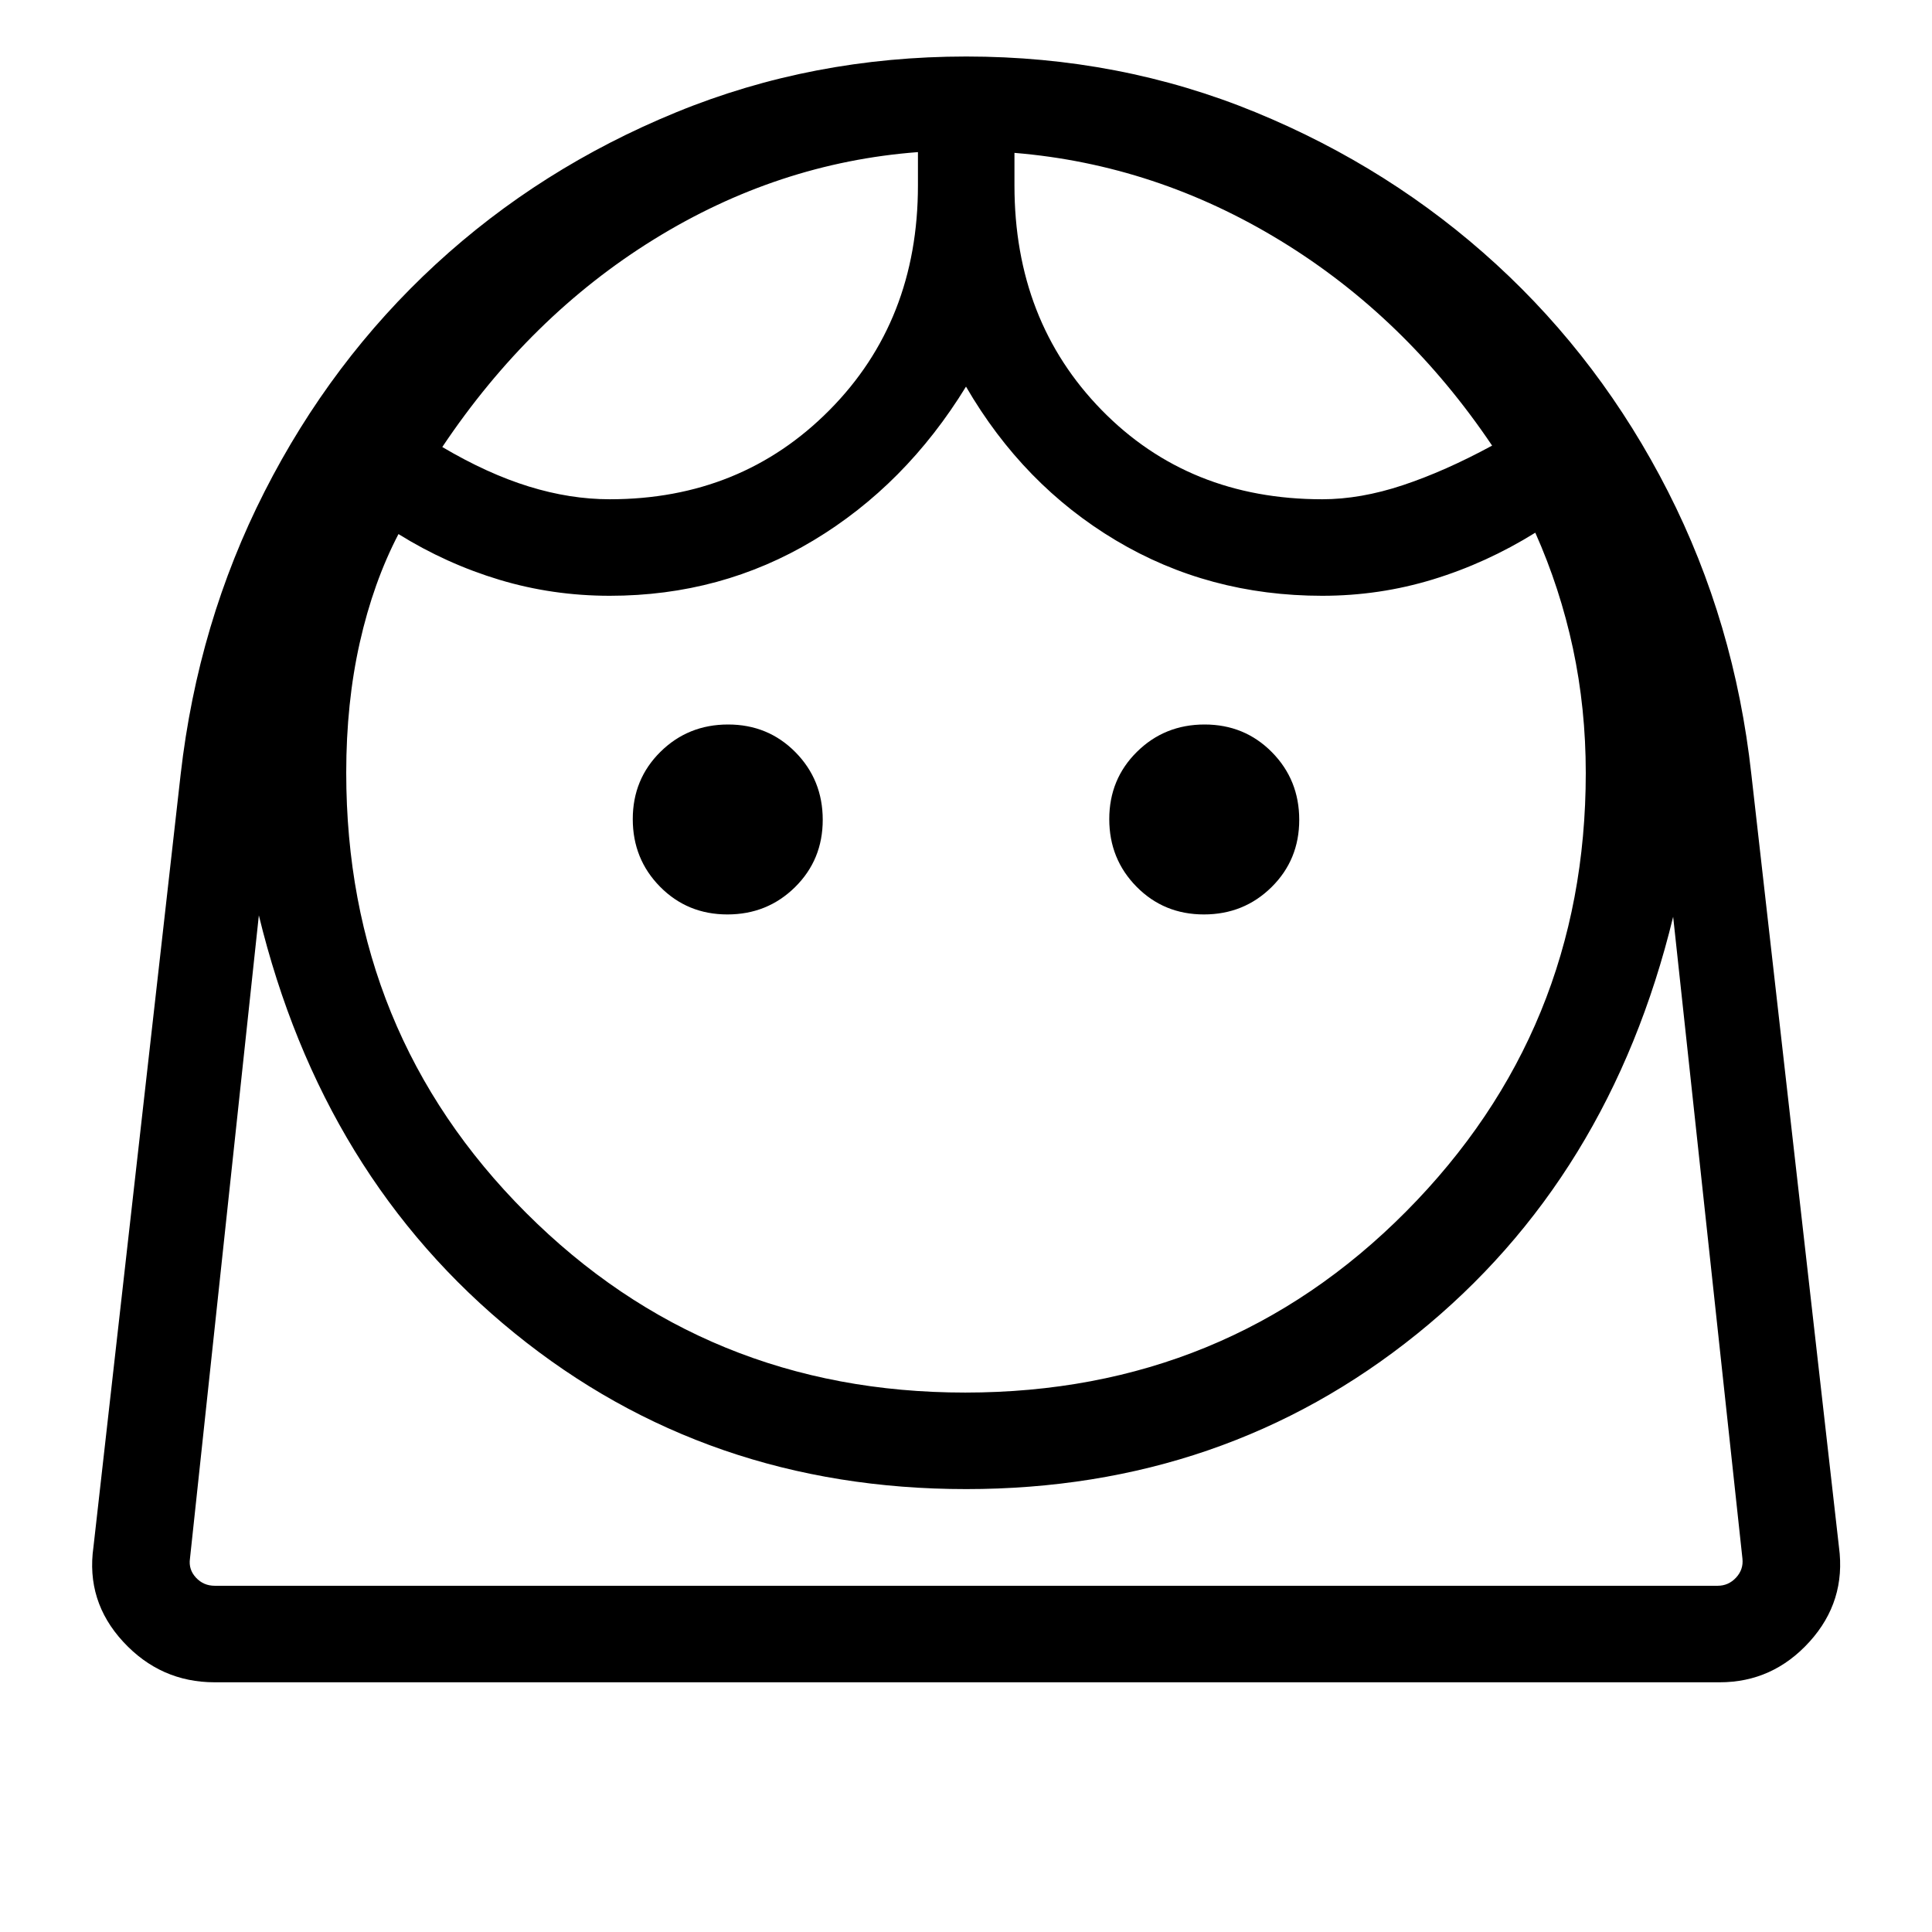 <svg xmlns="http://www.w3.org/2000/svg" height="20" viewBox="0 -960 960 960" width="20"><path d="M479.56-268.04q129.82 0 219.11-89.96 89.29-89.95 89.29-217.92 0-32.1-6.38-61.94-6.39-29.83-18.7-57.45-24.34 15.12-50.91 23.23-26.56 8.12-54.97 8.12-56.43 0-102.52-27.52Q508.38-719 480-767.89q-30 48.89-75.79 76.41-45.78 27.52-101.21 27.52-28.43 0-54.81-7.94-26.39-7.94-50.19-22.72-12.5 24-19.23 53.93-6.73 29.92-6.73 64.61 0 129.36 89.33 218.7 89.34 89.34 218.19 89.34ZM361.45-505.62q19.86 0 33.61-13.58t13.75-33.44q0-19.86-13.58-33.61T361.78-600q-19.86 0-33.61 13.58t-13.75 33.44q0 19.86 13.58 33.61 13.59 13.75 33.45 13.75Zm236.77 0q19.86 0 33.61-13.58t13.75-33.44q0-19.86-13.58-33.61Q618.41-600 598.55-600q-19.86 0-33.61 13.58t-13.75 33.44q0 19.86 13.58 33.61t33.45 13.75ZM303-711.92q65.27 0 109.19-44.33 43.93-44.33 43.93-111.6v-16.57q-69.62 5.27-131.22 43.38-61.59 38.12-105.13 103.16 22.46 13.27 42.98 19.61 20.52 6.35 40.25 6.35Zm354 0q19.04 0 40.03-6.98 20.99-6.98 44.39-19.68-42.96-63.81-105-101.73t-132.34-43.73v16.19q0 67.27 43.32 111.6 43.33 44.33 109.6 44.33ZM106.69-124.08q-26.88 0-45.48-20.14-18.59-20.15-14.78-47.05l43.34-383.99q8.62-75.47 41.7-140.49 33.08-65.02 85.03-112.91 51.96-47.88 119.56-75.57 67.59-27.69 144.06-27.69 76.38 0 143.78 27.71 67.4 27.72 119.62 75.59 52.21 47.88 85.31 112.88 33.09 65.01 41.4 140.47l43.54 384q3.61 26.9-14.64 47.05-18.25 20.14-44.63 20.14H106.69Zm373.33-96q-128.87 0-224.33-77.48-95.46-77.48-127.07-207.6L94.39-185.5q-.77 5.38 2.98 9.42t9.32 4.04H853.5q5.38 0 9.13-4.04 3.75-4.04 3.18-9.42l-34.43-318.96q-31.61 130.11-127.24 207.25-95.63 77.13-224.12 77.13Zm24.06-663.96Zm-47.96-.38ZM480-172.04h385.81H94.39 480Z"/></svg>